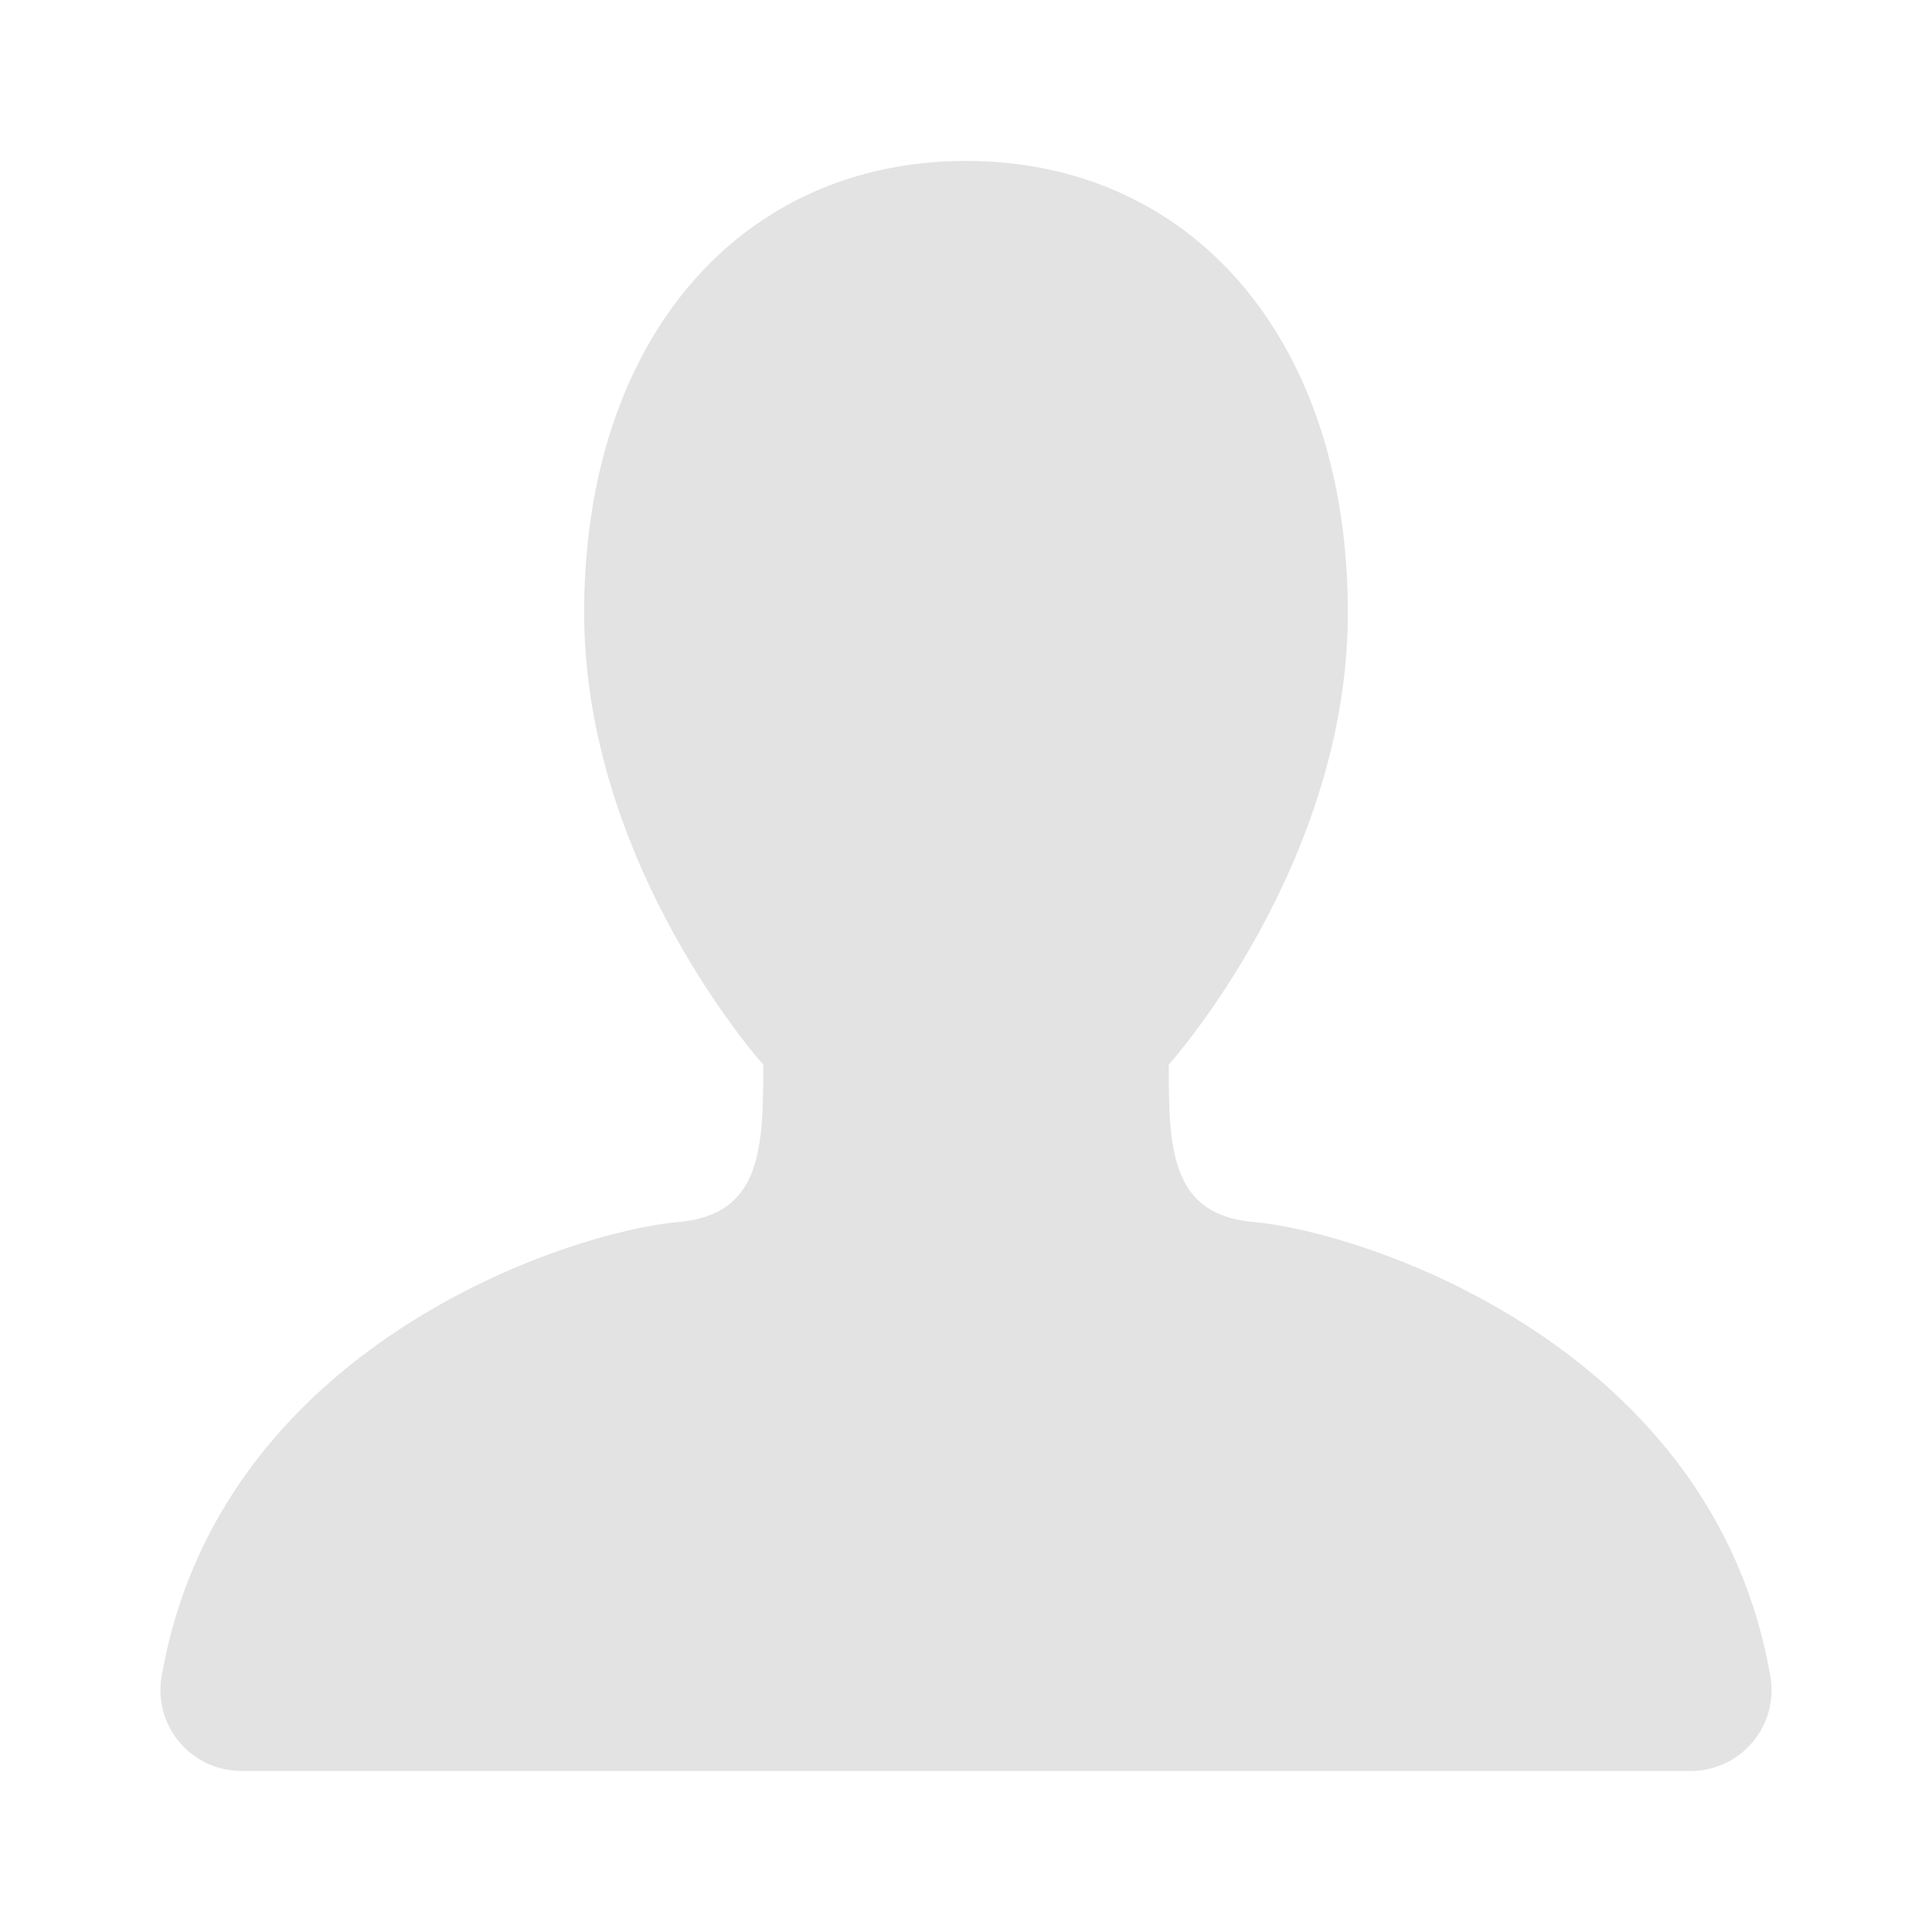 <svg fill="none" height="17" viewBox="0 0 17 17" width="17" xmlns="http://www.w3.org/2000/svg"><path d="m14.867 15.583c.102.002.203-.019.296-.06.093-.041.177-.101.244-.177.068-.076.119-.165.149-.262.03-.097.04-.2.027-.301-.483-2.933-3.583-3.946-4.552-4.03-.735-.064-.747-.652-.747-1.385 0 0 1.576-1.75 1.576-3.977 0-2.408-1.377-3.975-3.36-3.975-1.983 0-3.36 1.567-3.36 3.975 0 2.227 1.576 3.977 1.576 3.977 0 .733-.012 1.321-.747 1.385-.969.084-4.069 1.097-4.552 4.03-.013.101-.003.203.027.301.03.097.081.187.149.262.068.076.151.136.245.177.093.041.194.061.296.06z" fill="#e3e3e3"/></svg>